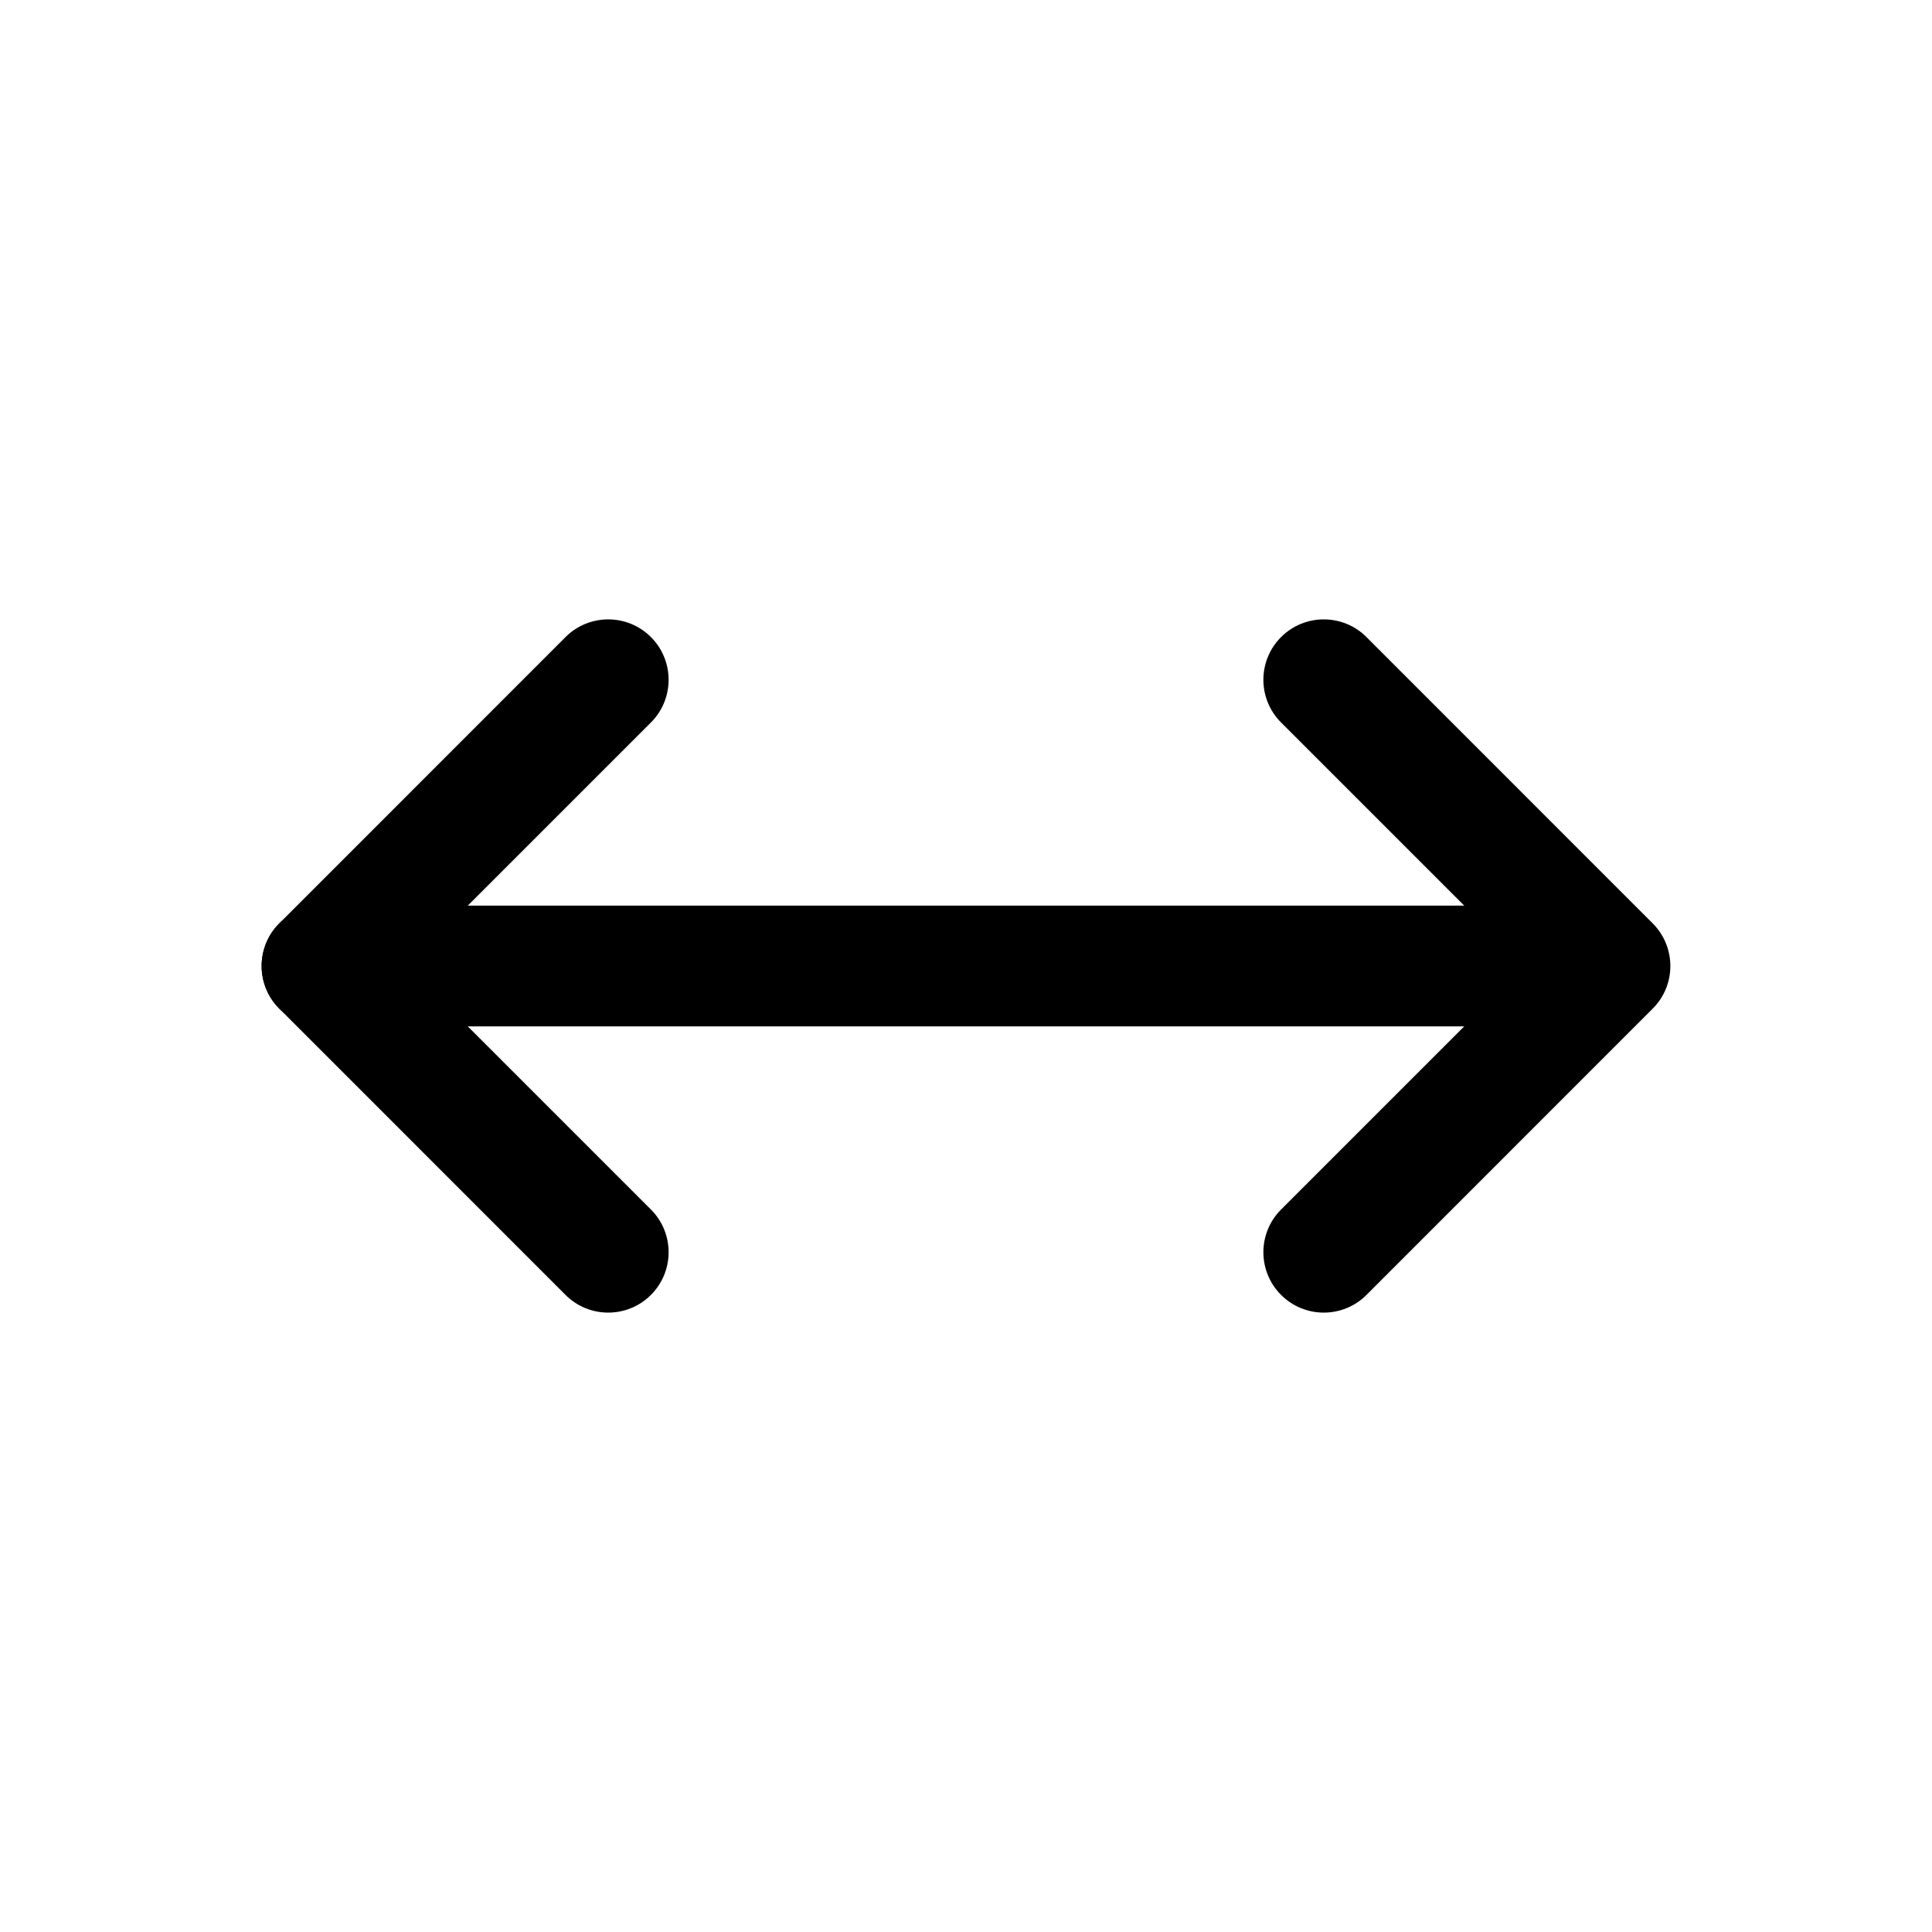 <svg width="24" height="24" viewBox="0 0 24 24" fill="none" xmlns="http://www.w3.org/2000/svg">
<path fill-rule="evenodd" clip-rule="evenodd" d="M8.086 7.914C8.379 8.207 8.379 8.682 8.086 8.975L5.061 12L8.086 15.025C8.379 15.318 8.379 15.793 8.086 16.086C7.793 16.379 7.318 16.379 7.025 16.086L3.47 12.53C3.177 12.238 3.177 11.763 3.47 11.47L7.025 7.914C7.318 7.621 7.793 7.621 8.086 7.914Z" fill="black"/>
<path fill-rule="evenodd" clip-rule="evenodd" d="M15.914 7.914C16.207 7.621 16.682 7.621 16.975 7.914L20.53 11.47C20.823 11.763 20.823 12.238 20.53 12.53L16.975 16.086C16.682 16.379 16.207 16.379 15.914 16.086C15.621 15.793 15.621 15.318 15.914 15.025L18.939 12L15.914 8.975C15.621 8.682 15.621 8.207 15.914 7.914Z" fill="black"/>
<path fill-rule="evenodd" clip-rule="evenodd" d="M3.25 12C3.25 11.586 3.586 11.25 4 11.25H19.943C20.357 11.25 20.693 11.586 20.693 12C20.693 12.414 20.357 12.75 19.943 12.75H4C3.586 12.75 3.25 12.414 3.25 12Z" fill="black"/>
</svg>
